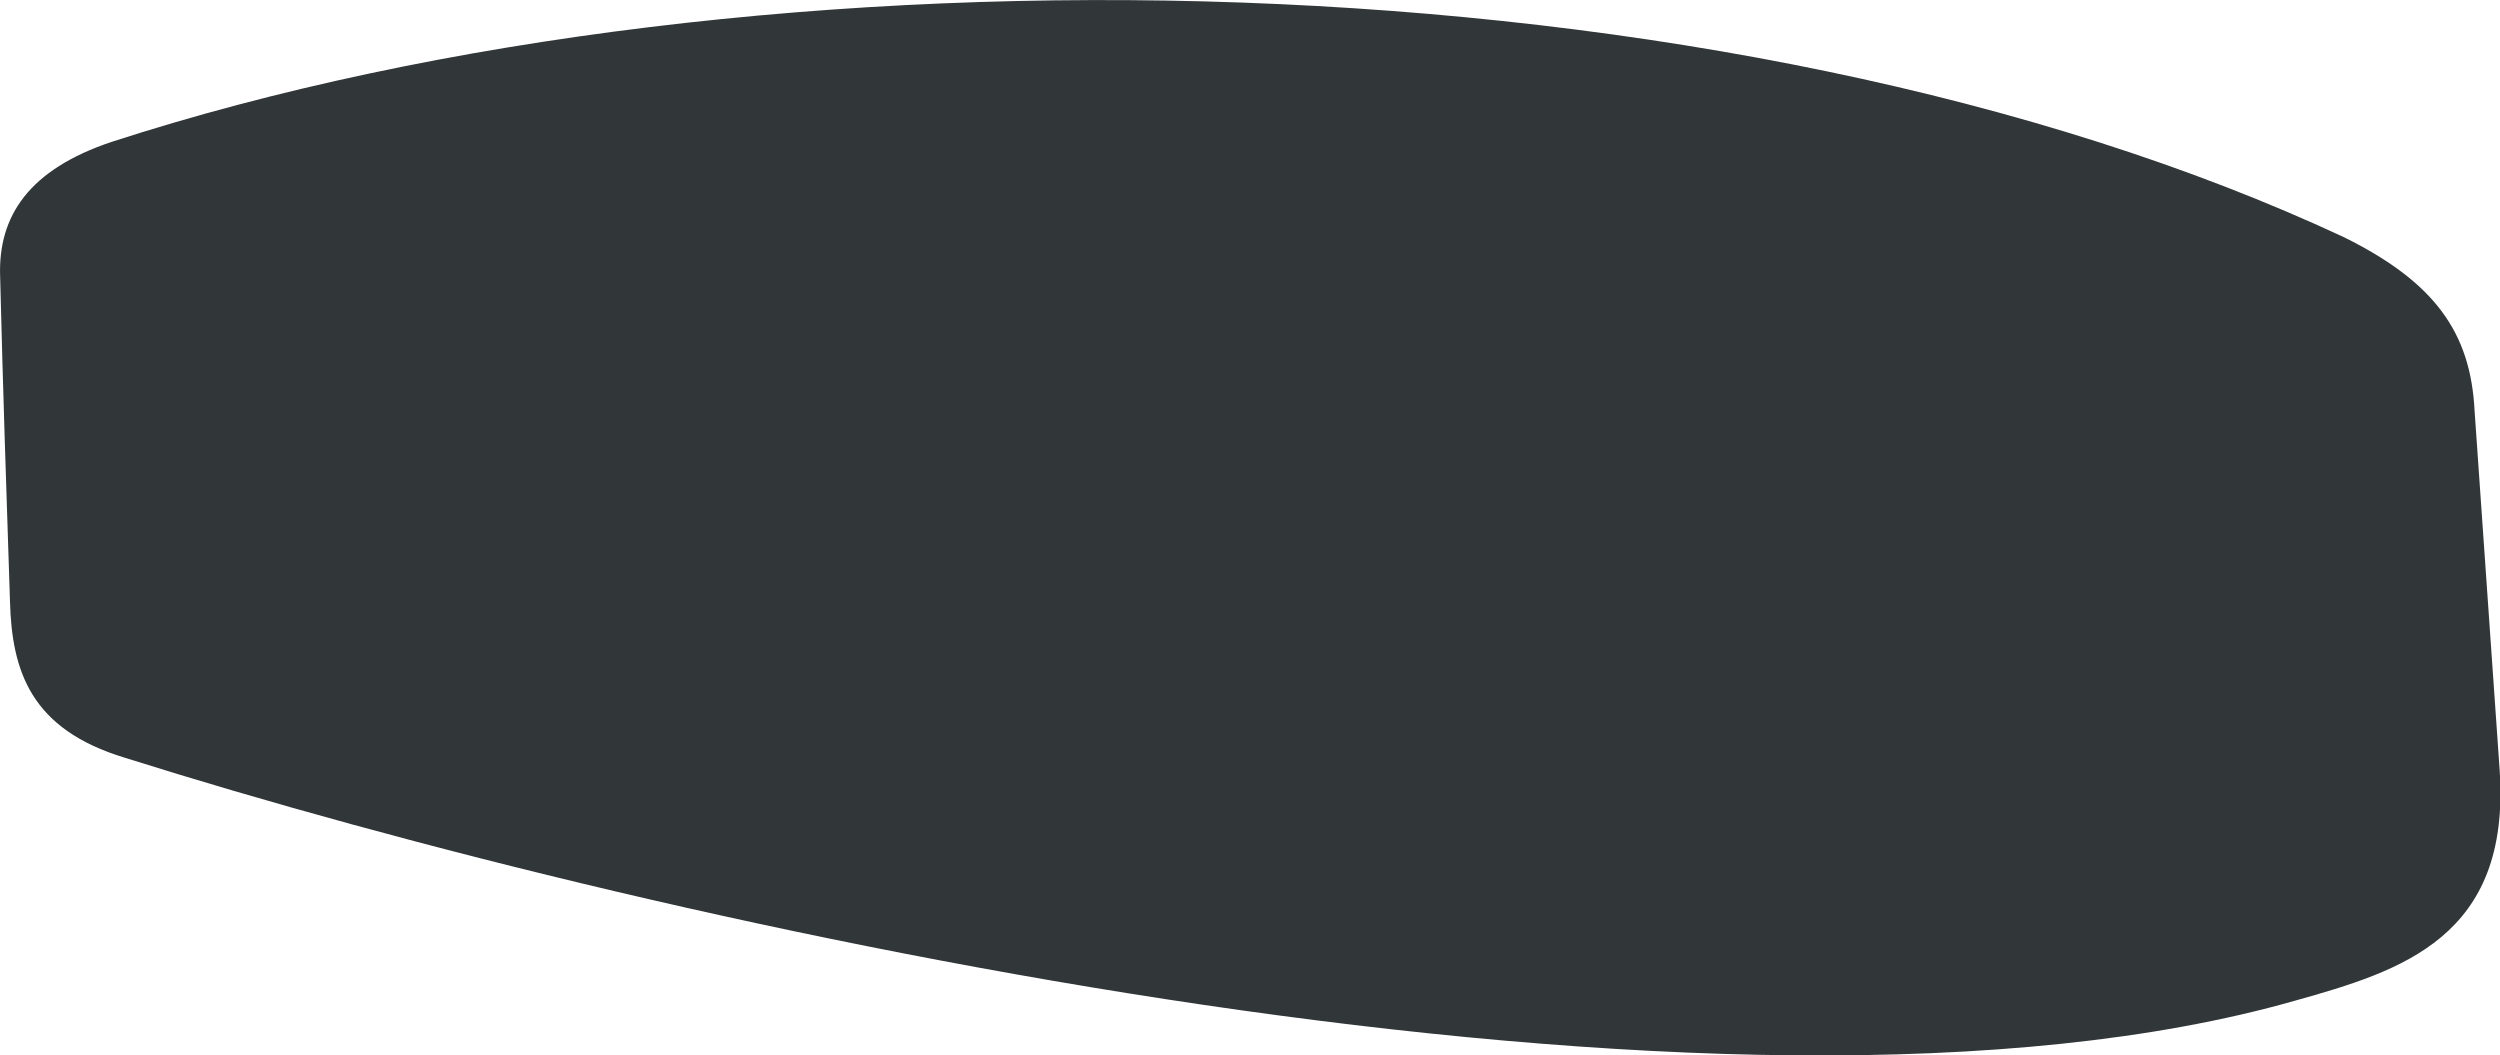 <svg xmlns="http://www.w3.org/2000/svg" viewBox="111.258 253.169 16.04 6.771">
	<path d="M 111.259 254.946 C 111.244 254.553 111.446 254.256 111.975 254.079 C 116.157 252.723 122.348 252.848 126.297 254.691 C 126.875 254.977 127.11 255.299 127.135 255.806 C 127.189 256.575 127.242 257.344 127.296 258.113 C 127.367 259.184 126.662 259.399 125.984 259.589 C 122.343 260.628 115.582 259.141 112.06 258.031 C 111.454 257.848 111.334 257.474 111.322 257.026 C 111.299 256.333 111.276 255.639 111.259 254.946" fill="#313638"/>
</svg>
